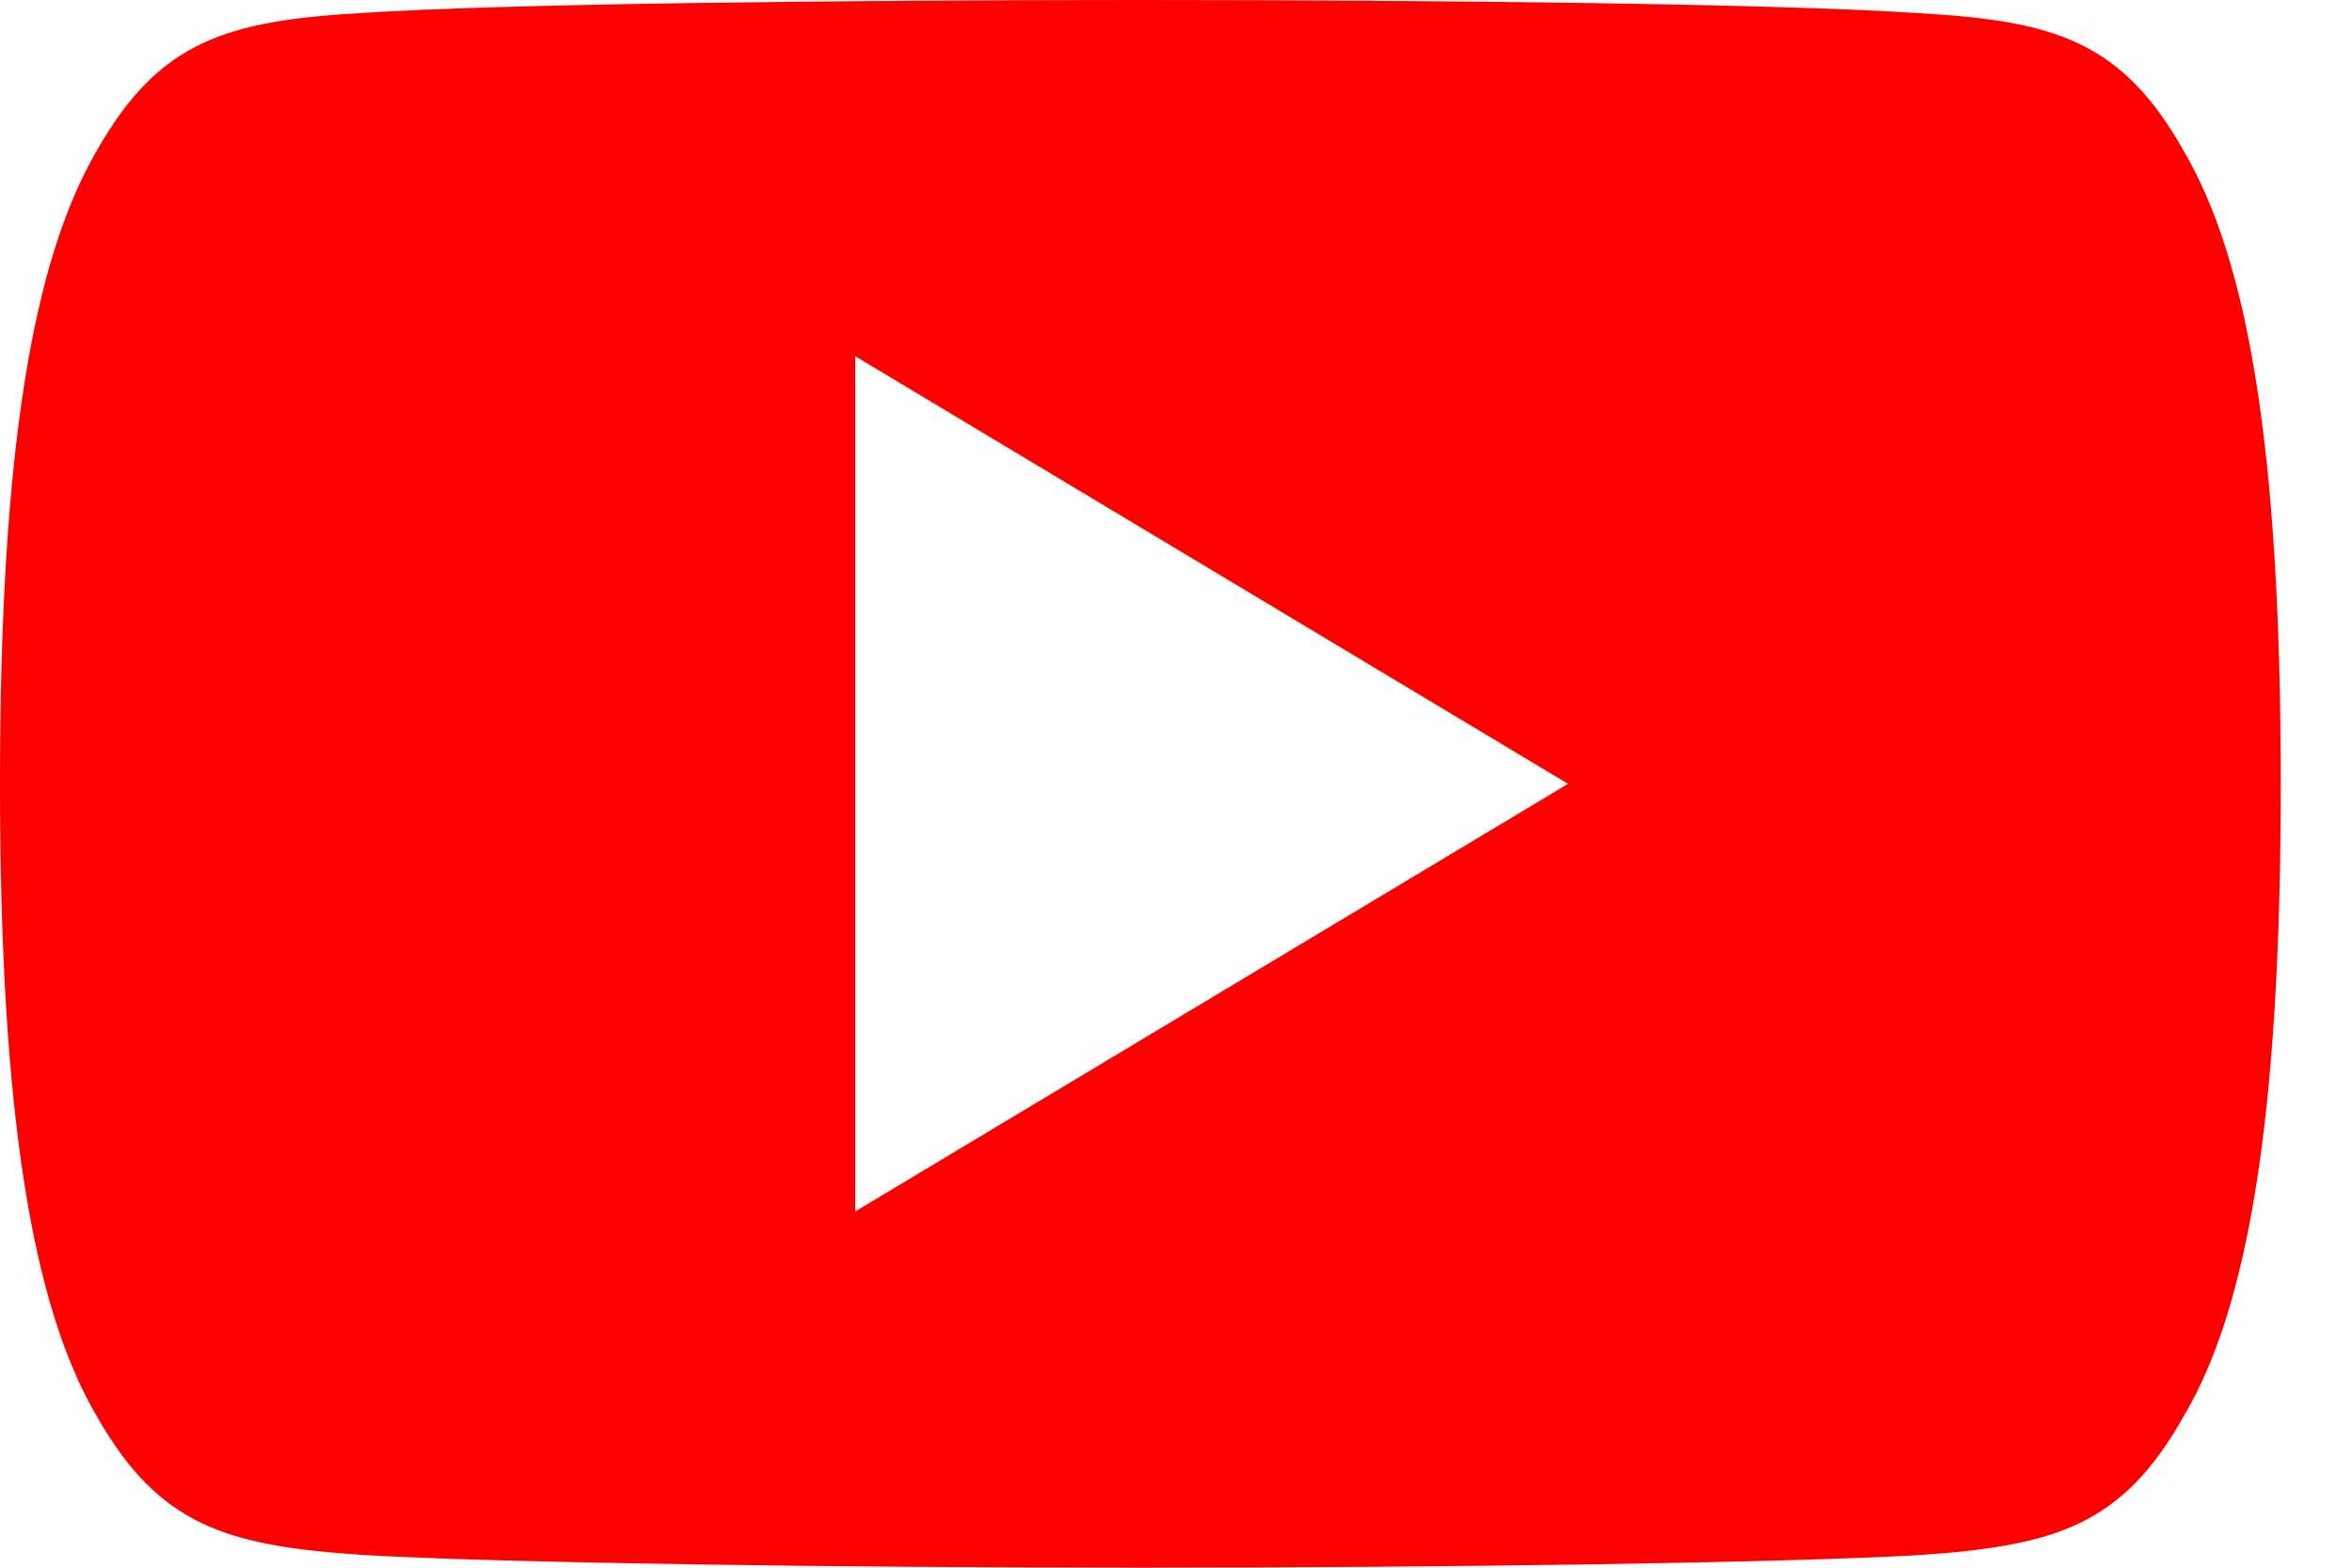 <svg width="24" height="16" viewBox="0 0 24 16" fill="none" xmlns="http://www.w3.org/2000/svg">
<path fill-rule="evenodd" clip-rule="evenodd" d="M19.572 0.134C20.967 0.212 21.652 0.419 22.284 1.542C22.941 2.663 23.273 4.595 23.273 7.997V8.001V8.009C23.273 11.395 22.941 13.341 22.285 14.451C21.654 15.574 20.969 15.777 19.574 15.872C18.179 15.952 14.675 16 11.639 16C8.598 16 5.092 15.952 3.699 15.87C2.307 15.776 1.622 15.572 0.985 14.45C0.335 13.34 0 11.393 0 8.007V8.004V8V7.996C0 4.595 0.335 2.663 0.985 1.542C1.622 0.417 2.308 0.212 3.7 0.132C5.092 0.039 8.598 0 11.639 0C14.675 0 18.179 0.039 19.572 0.134ZM16 8L8.727 3.636V12.364L16 8Z" fill="#FF0000"/>
</svg>

